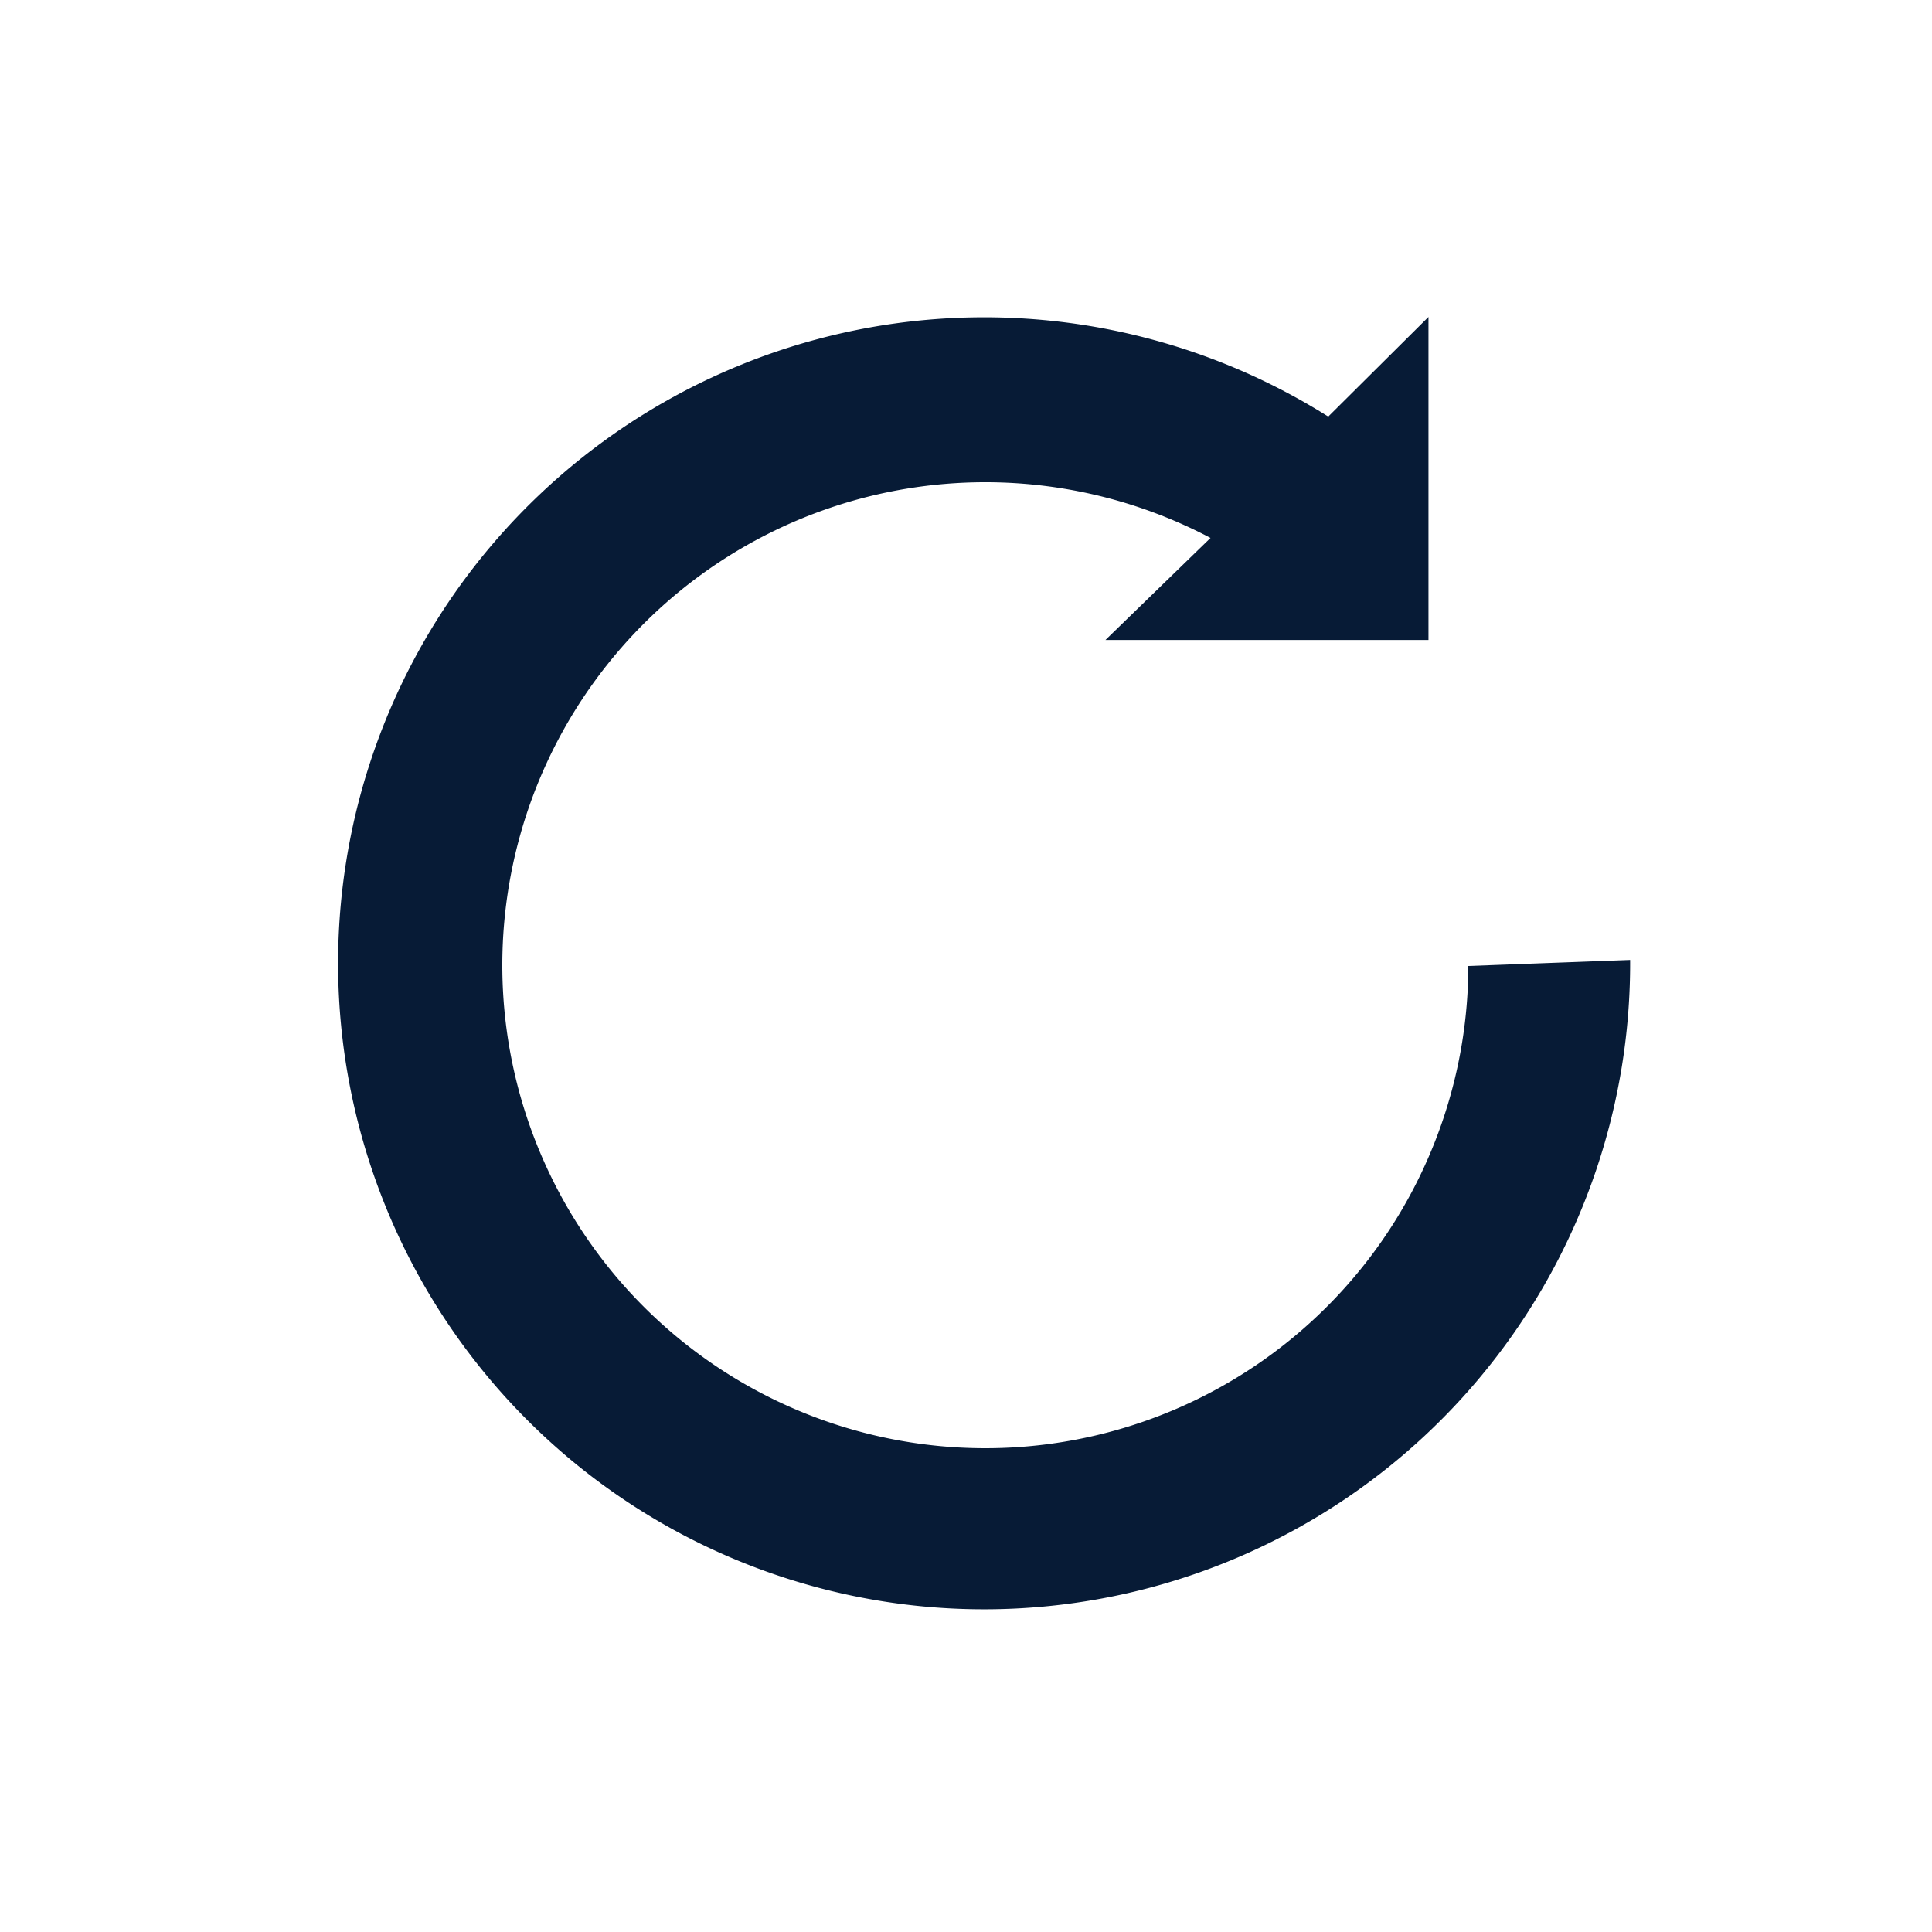 <svg id="Layer_1" data-name="Layer 1" xmlns="http://www.w3.org/2000/svg" viewBox="0 0 32 32"><title>w</title><path d="M24.32,16a8,8,0,1,1-4.27-7.09L18.31,10.6h5.35V5.25L22,6.9a10.7,10.7,0,1,0,5,9Zm0,0" fill="#071b36"/></svg>